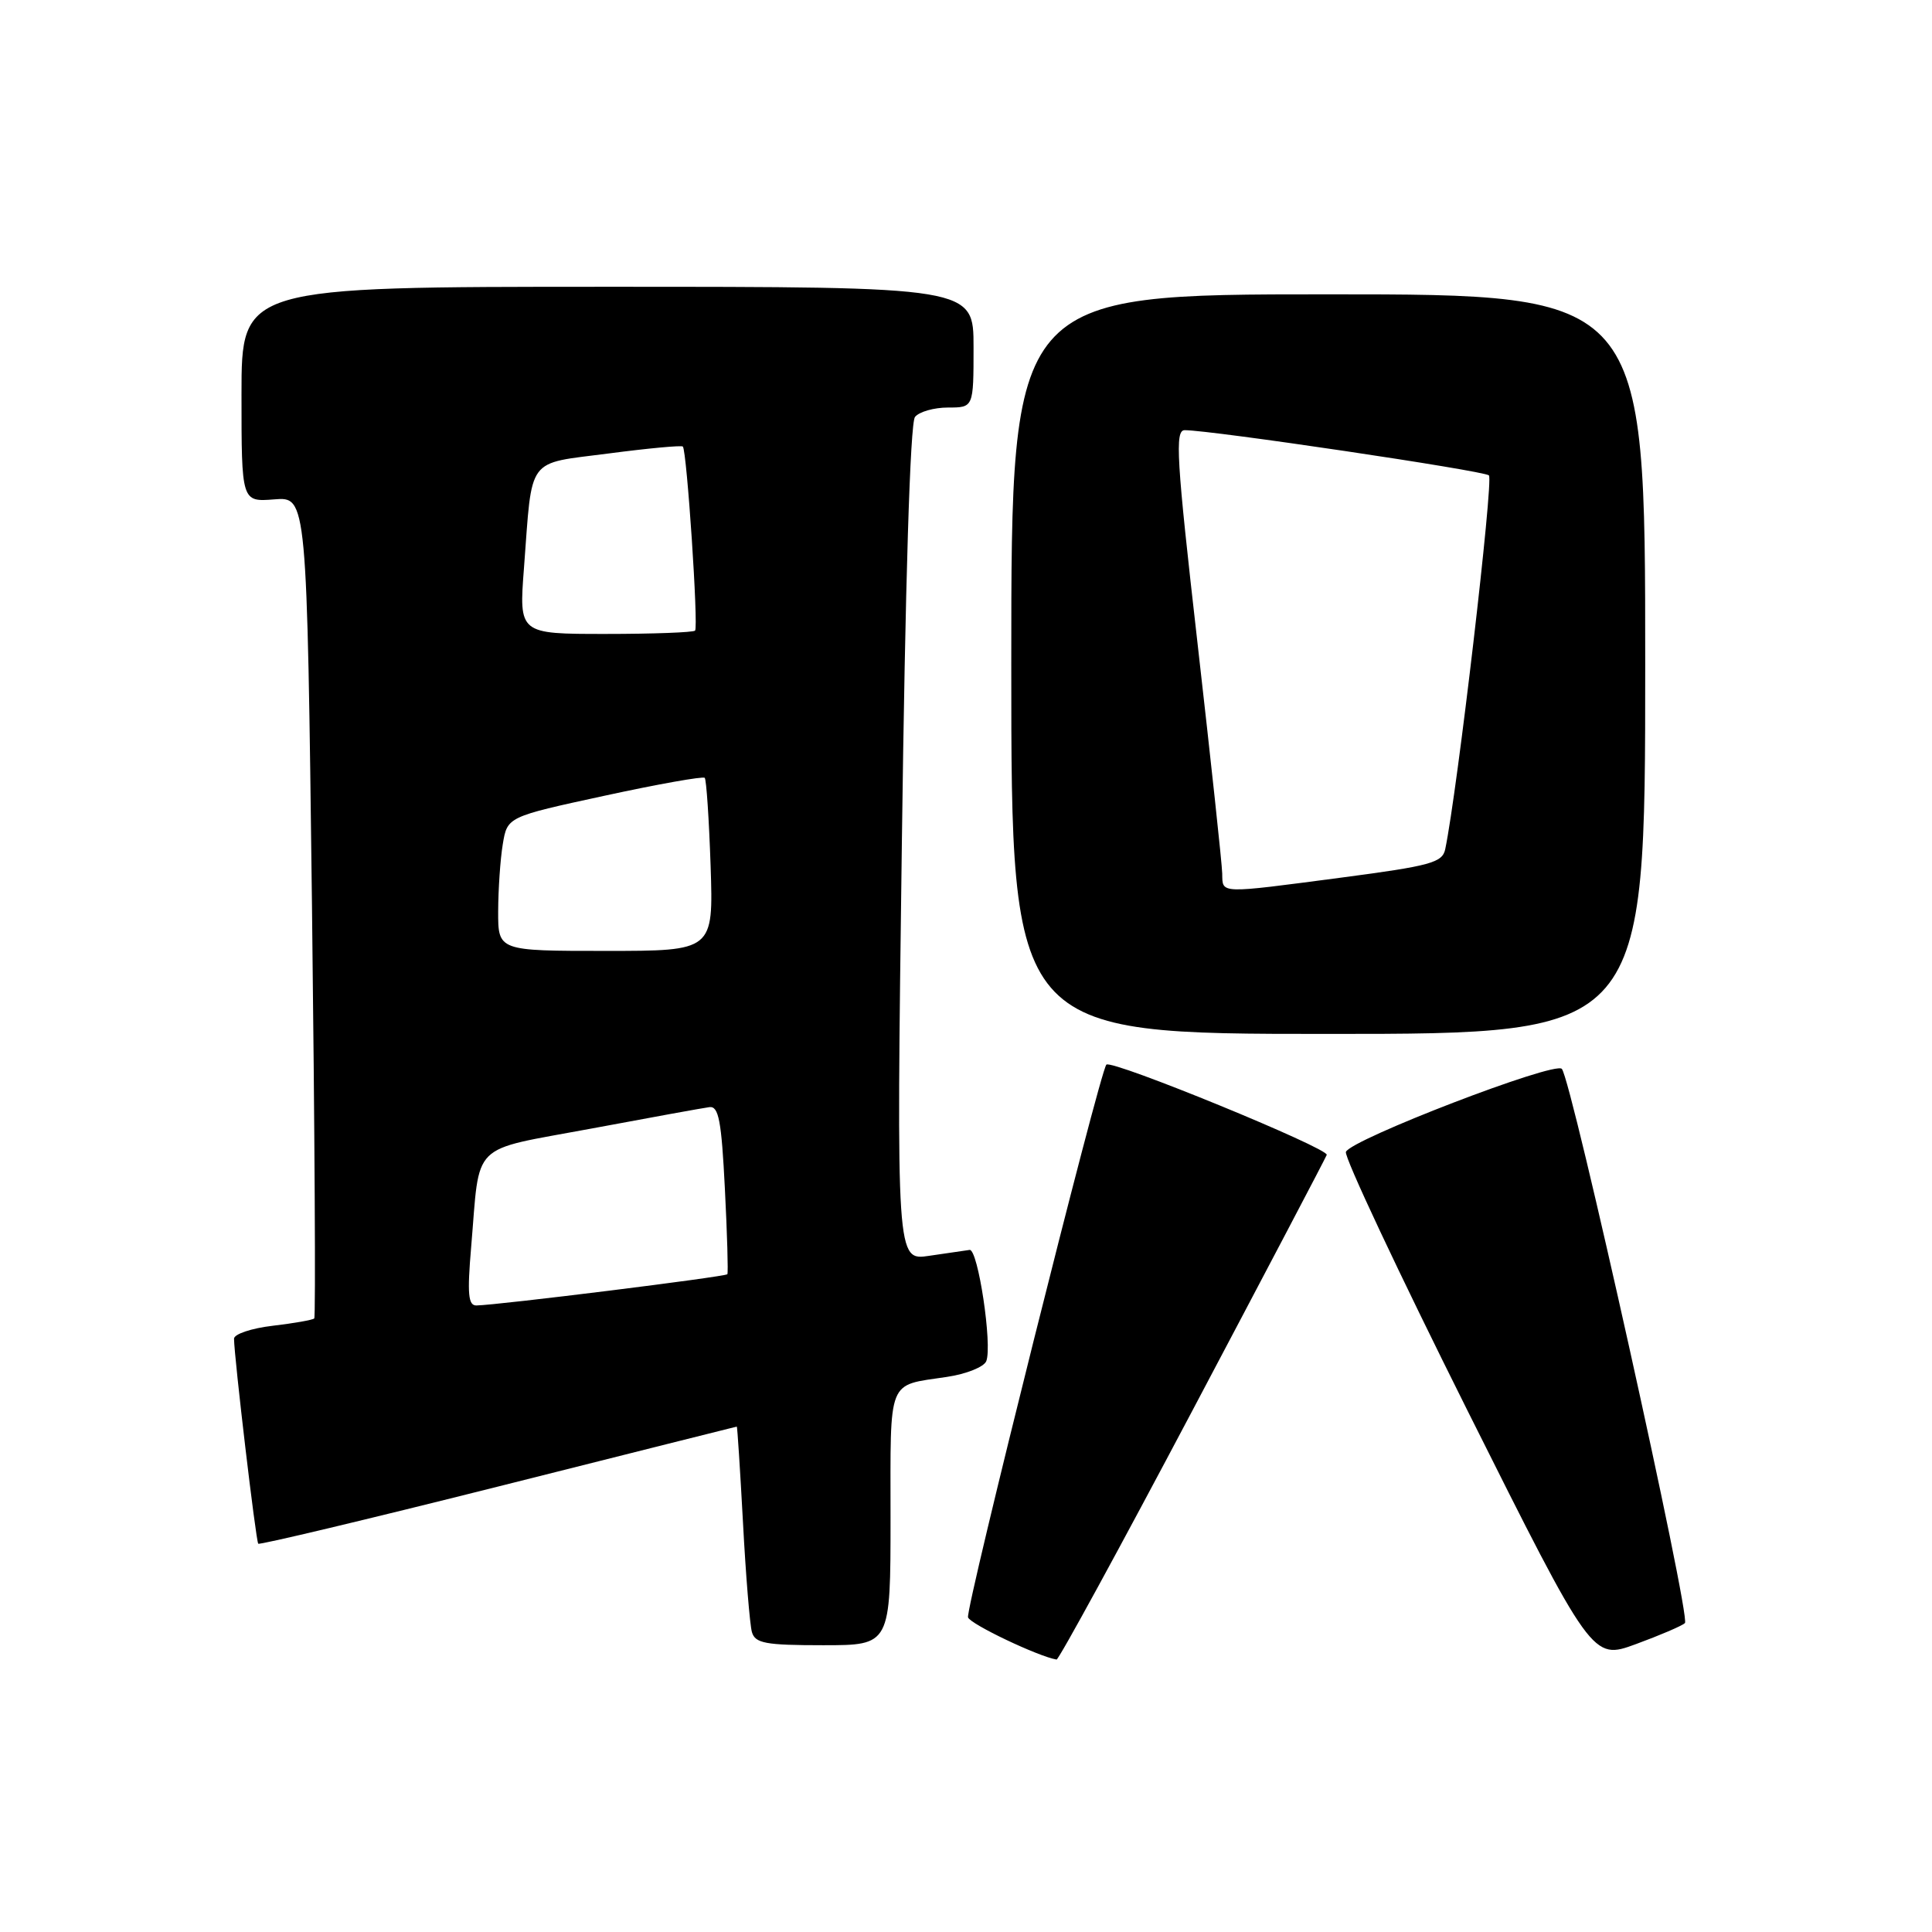 <?xml version="1.0" encoding="UTF-8" standalone="no"?>
<!DOCTYPE svg PUBLIC "-//W3C//DTD SVG 1.1//EN" "http://www.w3.org/Graphics/SVG/1.1/DTD/svg11.dtd" >
<svg xmlns="http://www.w3.org/2000/svg" xmlns:xlink="http://www.w3.org/1999/xlink" version="1.1" viewBox="0 0 256 256">
 <g >
 <path fill="currentColor"
d=" M 158.00 186.91 C 167.62 168.72 175.63 153.48 175.80 153.03 C 176.11 152.17 147.30 140.36 146.60 141.07 C 145.74 141.96 127.90 213.21 128.27 214.31 C 128.57 215.21 137.56 219.49 140.00 219.90 C 140.28 219.94 148.38 205.10 158.00 186.91 Z  M 223.26 215.07 C 224.08 214.33 208.25 143.06 206.95 141.63 C 206.01 140.59 179.01 150.98 178.34 152.63 C 178.08 153.26 185.33 168.66 194.43 186.87 C 210.99 219.97 210.99 219.97 216.75 217.86 C 219.91 216.70 222.84 215.45 223.26 215.07 Z  M 118.00 201.11 C 118.00 182.38 117.49 183.65 125.45 182.45 C 128.04 182.07 130.40 181.12 130.69 180.35 C 131.51 178.23 129.59 165.48 128.48 165.62 C 127.94 165.69 125.53 166.04 123.13 166.40 C 118.77 167.06 118.77 167.06 119.50 111.78 C 119.95 77.19 120.60 56.03 121.24 55.25 C 121.79 54.56 123.76 54.00 125.62 54.00 C 129.00 54.00 129.00 54.00 129.00 46.00 C 129.00 38.00 129.00 38.00 80.50 38.00 C 32.00 38.00 32.00 38.00 32.00 52.26 C 32.00 66.51 32.00 66.51 36.34 66.17 C 40.67 65.82 40.67 65.82 41.34 120.08 C 41.70 149.92 41.84 174.50 41.64 174.70 C 41.44 174.90 38.96 175.34 36.14 175.67 C 33.31 176.00 31.00 176.78 31.01 177.39 C 31.03 179.84 33.91 204.25 34.22 204.55 C 34.40 204.73 48.71 201.32 66.02 196.97 C 83.33 192.61 97.56 189.04 97.63 189.03 C 97.70 189.01 98.07 194.74 98.45 201.75 C 98.82 208.76 99.36 215.29 99.63 216.25 C 100.06 217.75 101.42 218.00 109.07 218.00 C 118.00 218.00 118.00 218.00 118.00 201.11 Z  M 218.00 88.00 C 218.00 39.00 218.00 39.00 176.00 39.00 C 134.00 39.00 134.00 39.00 134.00 88.00 C 134.00 137.00 134.00 137.00 176.00 137.00 C 218.00 137.00 218.00 137.00 218.00 88.00 Z  M 62.43 165.25 C 63.64 151.05 62.09 152.58 78.31 149.55 C 86.11 148.09 93.17 146.81 94.00 146.70 C 95.23 146.54 95.60 148.51 96.05 157.50 C 96.36 163.55 96.50 168.65 96.38 168.84 C 96.15 169.18 65.92 172.94 63.13 172.98 C 62.04 173.00 61.90 171.47 62.43 165.25 Z  M 66.01 120.75 C 66.02 117.86 66.29 113.86 66.62 111.87 C 67.22 108.23 67.22 108.23 80.10 105.44 C 87.18 103.90 93.16 102.84 93.38 103.07 C 93.60 103.31 93.95 108.56 94.16 114.75 C 94.53 126.00 94.53 126.00 80.27 126.00 C 66.00 126.00 66.00 126.00 66.01 120.75 Z  M 69.43 75.25 C 70.56 60.29 69.65 61.52 80.63 60.09 C 85.88 59.40 90.31 58.99 90.48 59.17 C 91.01 59.73 92.57 83.10 92.10 83.56 C 91.86 83.80 86.51 84.00 80.22 84.00 C 68.76 84.00 68.76 84.00 69.43 75.25 Z  M 161.95 115.75 C 161.93 114.51 160.45 100.79 158.68 85.25 C 155.88 60.72 155.66 57.00 156.98 57.00 C 160.49 57.00 196.57 62.36 197.29 62.99 C 197.93 63.55 193.10 104.89 191.50 112.52 C 191.13 114.30 189.57 114.73 177.79 116.28 C 161.36 118.44 162.01 118.46 161.95 115.75 Z "/>
</g>
</svg>